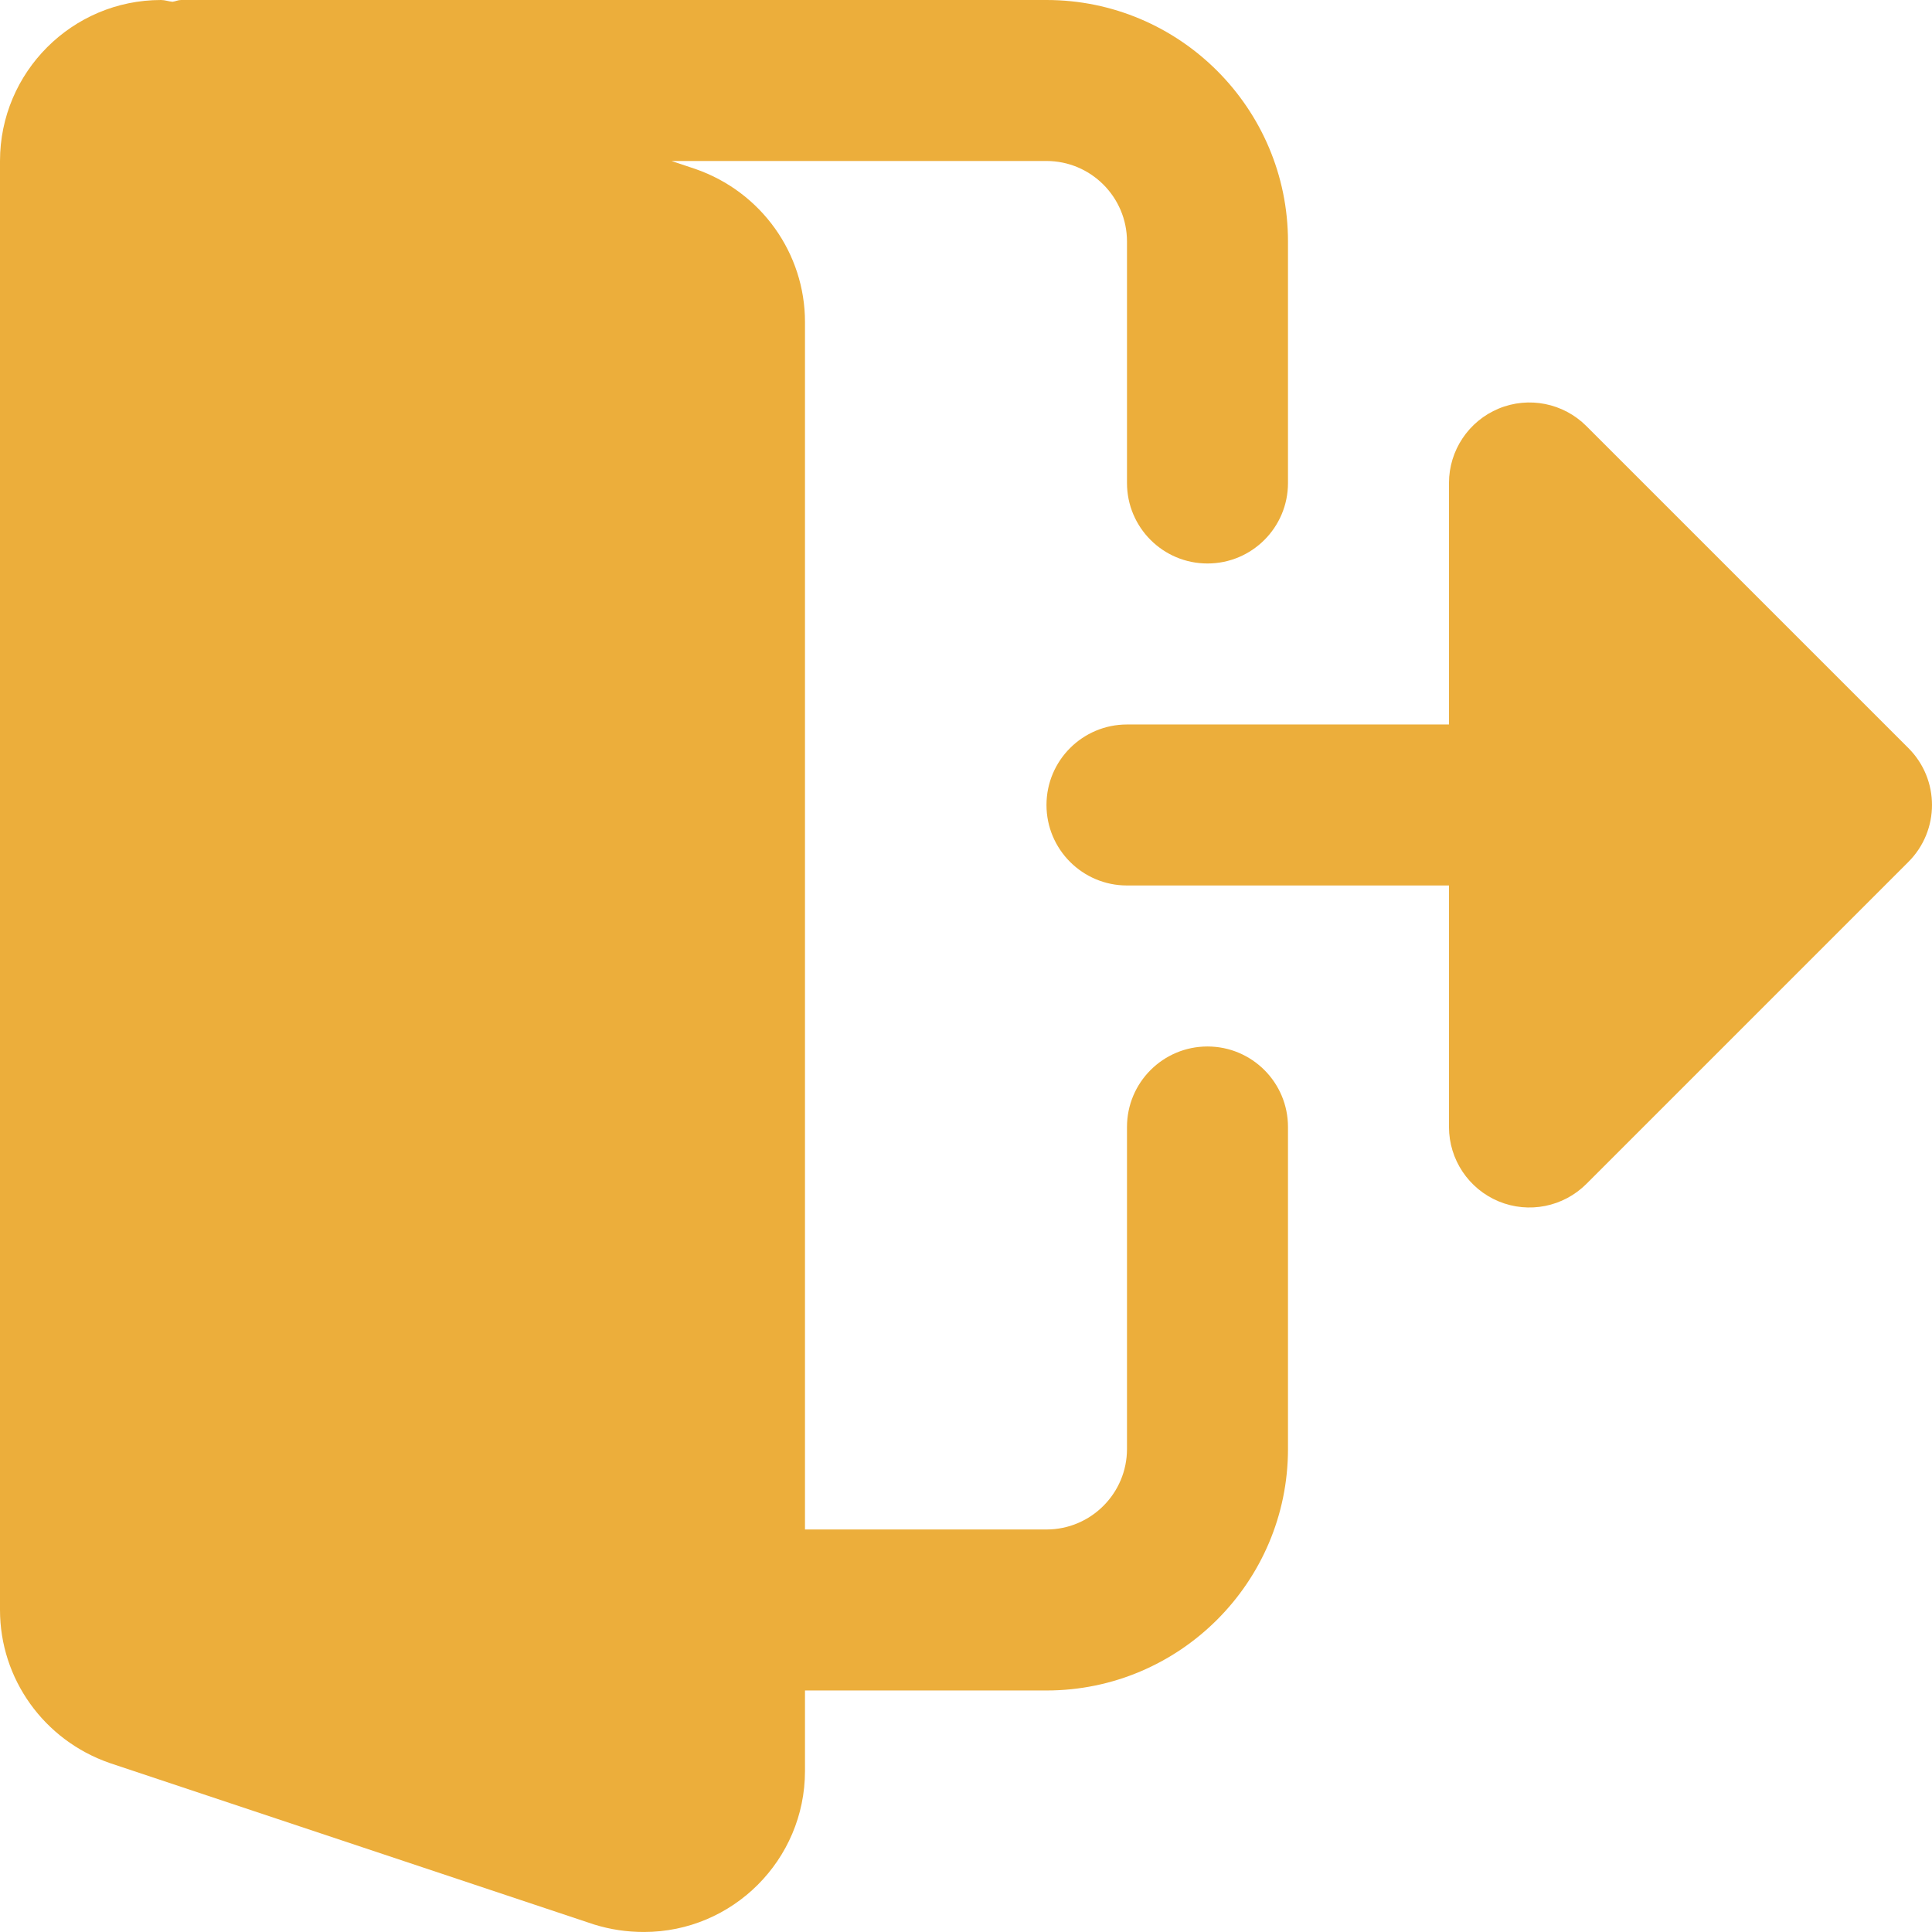 <svg width="450" height="450" viewBox="0 0 450 450" fill="none" xmlns="http://www.w3.org/2000/svg">
<path d="M281.247 243.746C270.879 243.746 262.498 252.147 262.498 262.495V337.496C262.498 347.827 254.097 356.245 243.746 356.245H187.497V74.998C187.497 58.986 177.297 44.68 161.961 39.355L156.409 37.497H243.746C254.097 37.497 262.498 45.916 262.498 56.249V112.499C262.498 122.846 270.879 131.247 281.247 131.247C291.615 131.247 299.996 122.846 299.996 112.499V56.249C299.996 25.237 274.758 0 243.746 0H42.187C41.473 0 40.876 0.319 40.182 0.412C39.279 0.336 38.417 0 37.501 0C16.819 0 0 16.816 0 37.497V374.994C0 391.006 10.2 405.312 25.536 410.637L138.375 448.251C142.199 449.432 146.003 449.995 150 449.995C170.681 449.995 187.497 433.176 187.497 412.495V393.746H243.746C274.758 393.746 299.996 368.508 299.996 337.496V262.495C299.996 252.147 291.615 243.746 281.247 243.746Z" fill="#ECAE3B"/>
<path d="M444.502 174.241L369.501 99.243C364.141 93.88 356.077 92.267 349.066 95.171C342.073 98.079 337.496 104.922 337.496 112.499V168.748H262.498C252.147 168.748 243.746 177.146 243.746 187.497C243.746 197.848 252.147 206.245 262.498 206.245H337.496V262.495C337.496 270.072 342.073 276.914 349.066 279.822C356.077 282.727 364.141 281.113 369.501 275.754L444.502 200.752C451.832 193.422 451.832 181.571 444.502 174.241Z" fill="#ECAE3B"/>
</svg>
